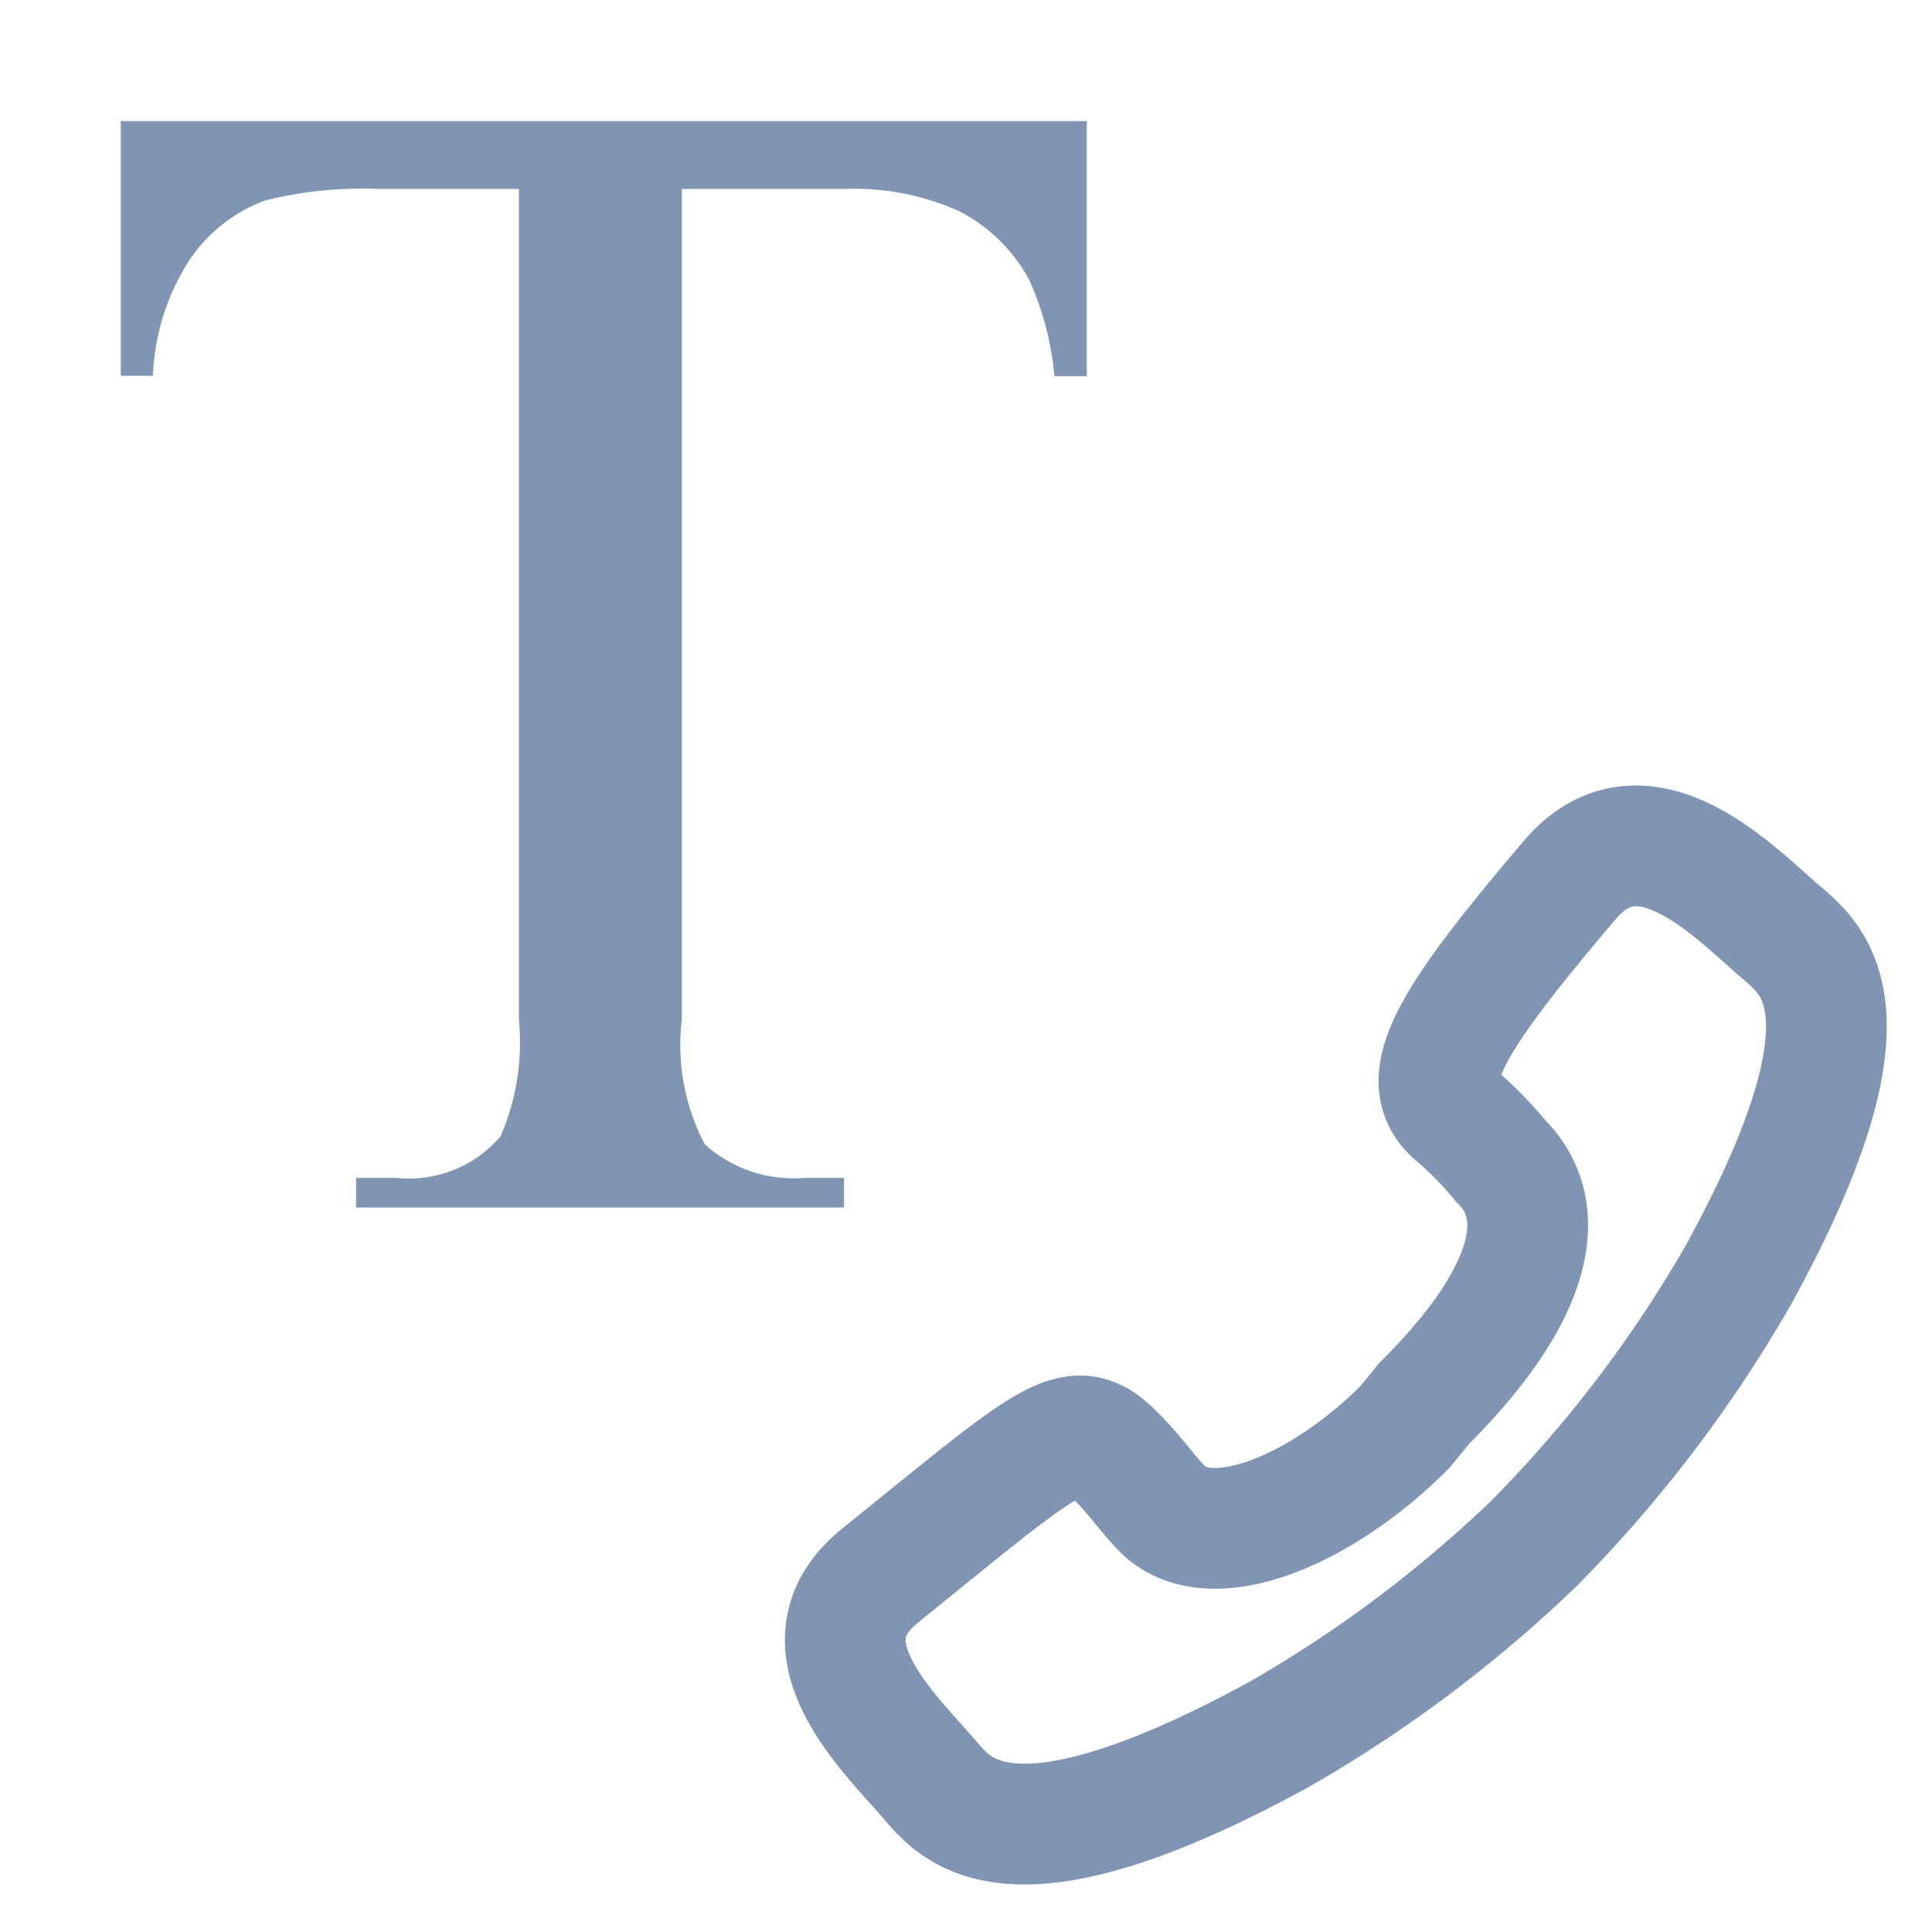 <svg id="Component_5489_30" data-name="Component 5489 – 30" xmlns="http://www.w3.org/2000/svg" width="16" height="16" viewBox="0 0 16 16">
  <rect id="Rectangle_6422" data-name="Rectangle 6422" width="16" height="16" fill="none"/>
  <g id="Group_6901" data-name="Group 6901" transform="translate(-588.211 199.425)">
    <g id="Group_6900" data-name="Group 6900">
      <path id="Path_6230" data-name="Path 6230" d="M597.676-197.9v2.112h-.268a2.466,2.466,0,0,0-.21-.8,1.373,1.373,0,0,0-.58-.567,2.124,2.124,0,0,0-.952-.183h-1.343v6.876a1.762,1.762,0,0,0,.19,1.036,1.1,1.1,0,0,0,.822.278h.331v.245h-4.041v-.245h.338a.994.994,0,0,0,.858-.344,1.952,1.952,0,0,0,.152-.97v-6.876h-1.146a3.367,3.367,0,0,0-.948.093,1.29,1.29,0,0,0-.626.484,1.883,1.883,0,0,0-.31.97h-.267V-197.9Z" transform="translate(-0.465 -0.522)" fill="#8095b3"/>
    </g>
  </g>
  <path id="Path_12045" data-name="Path 12045" d="M-423.964,723.414c-.726.586.107,1.329.428,1.711.243.286.743.772,2.884-.4a10.781,10.781,0,0,0,2.116-1.59h0c.014-.015.075-.077.09-.093h0a10.817,10.817,0,0,0,1.59-2.118c1.176-2.143.642-2.594.355-2.836-.381-.326-1.145-1.145-1.75-.436-1.008,1.185-1.3,1.671-.933,1.96a3.081,3.081,0,0,1,.364.374c.392.391.3,1.066-.636,2l-.164.2c-.7.7-1.614,1.07-2.006.677-.128-.129-.217-.27-.393-.446C-422.359,722.066-422.527,722.254-423.964,723.414Z" transform="translate(431.253 -710.366)" fill="none" stroke="#8095b3" stroke-miterlimit="10" stroke-width="1"/>
</svg>
